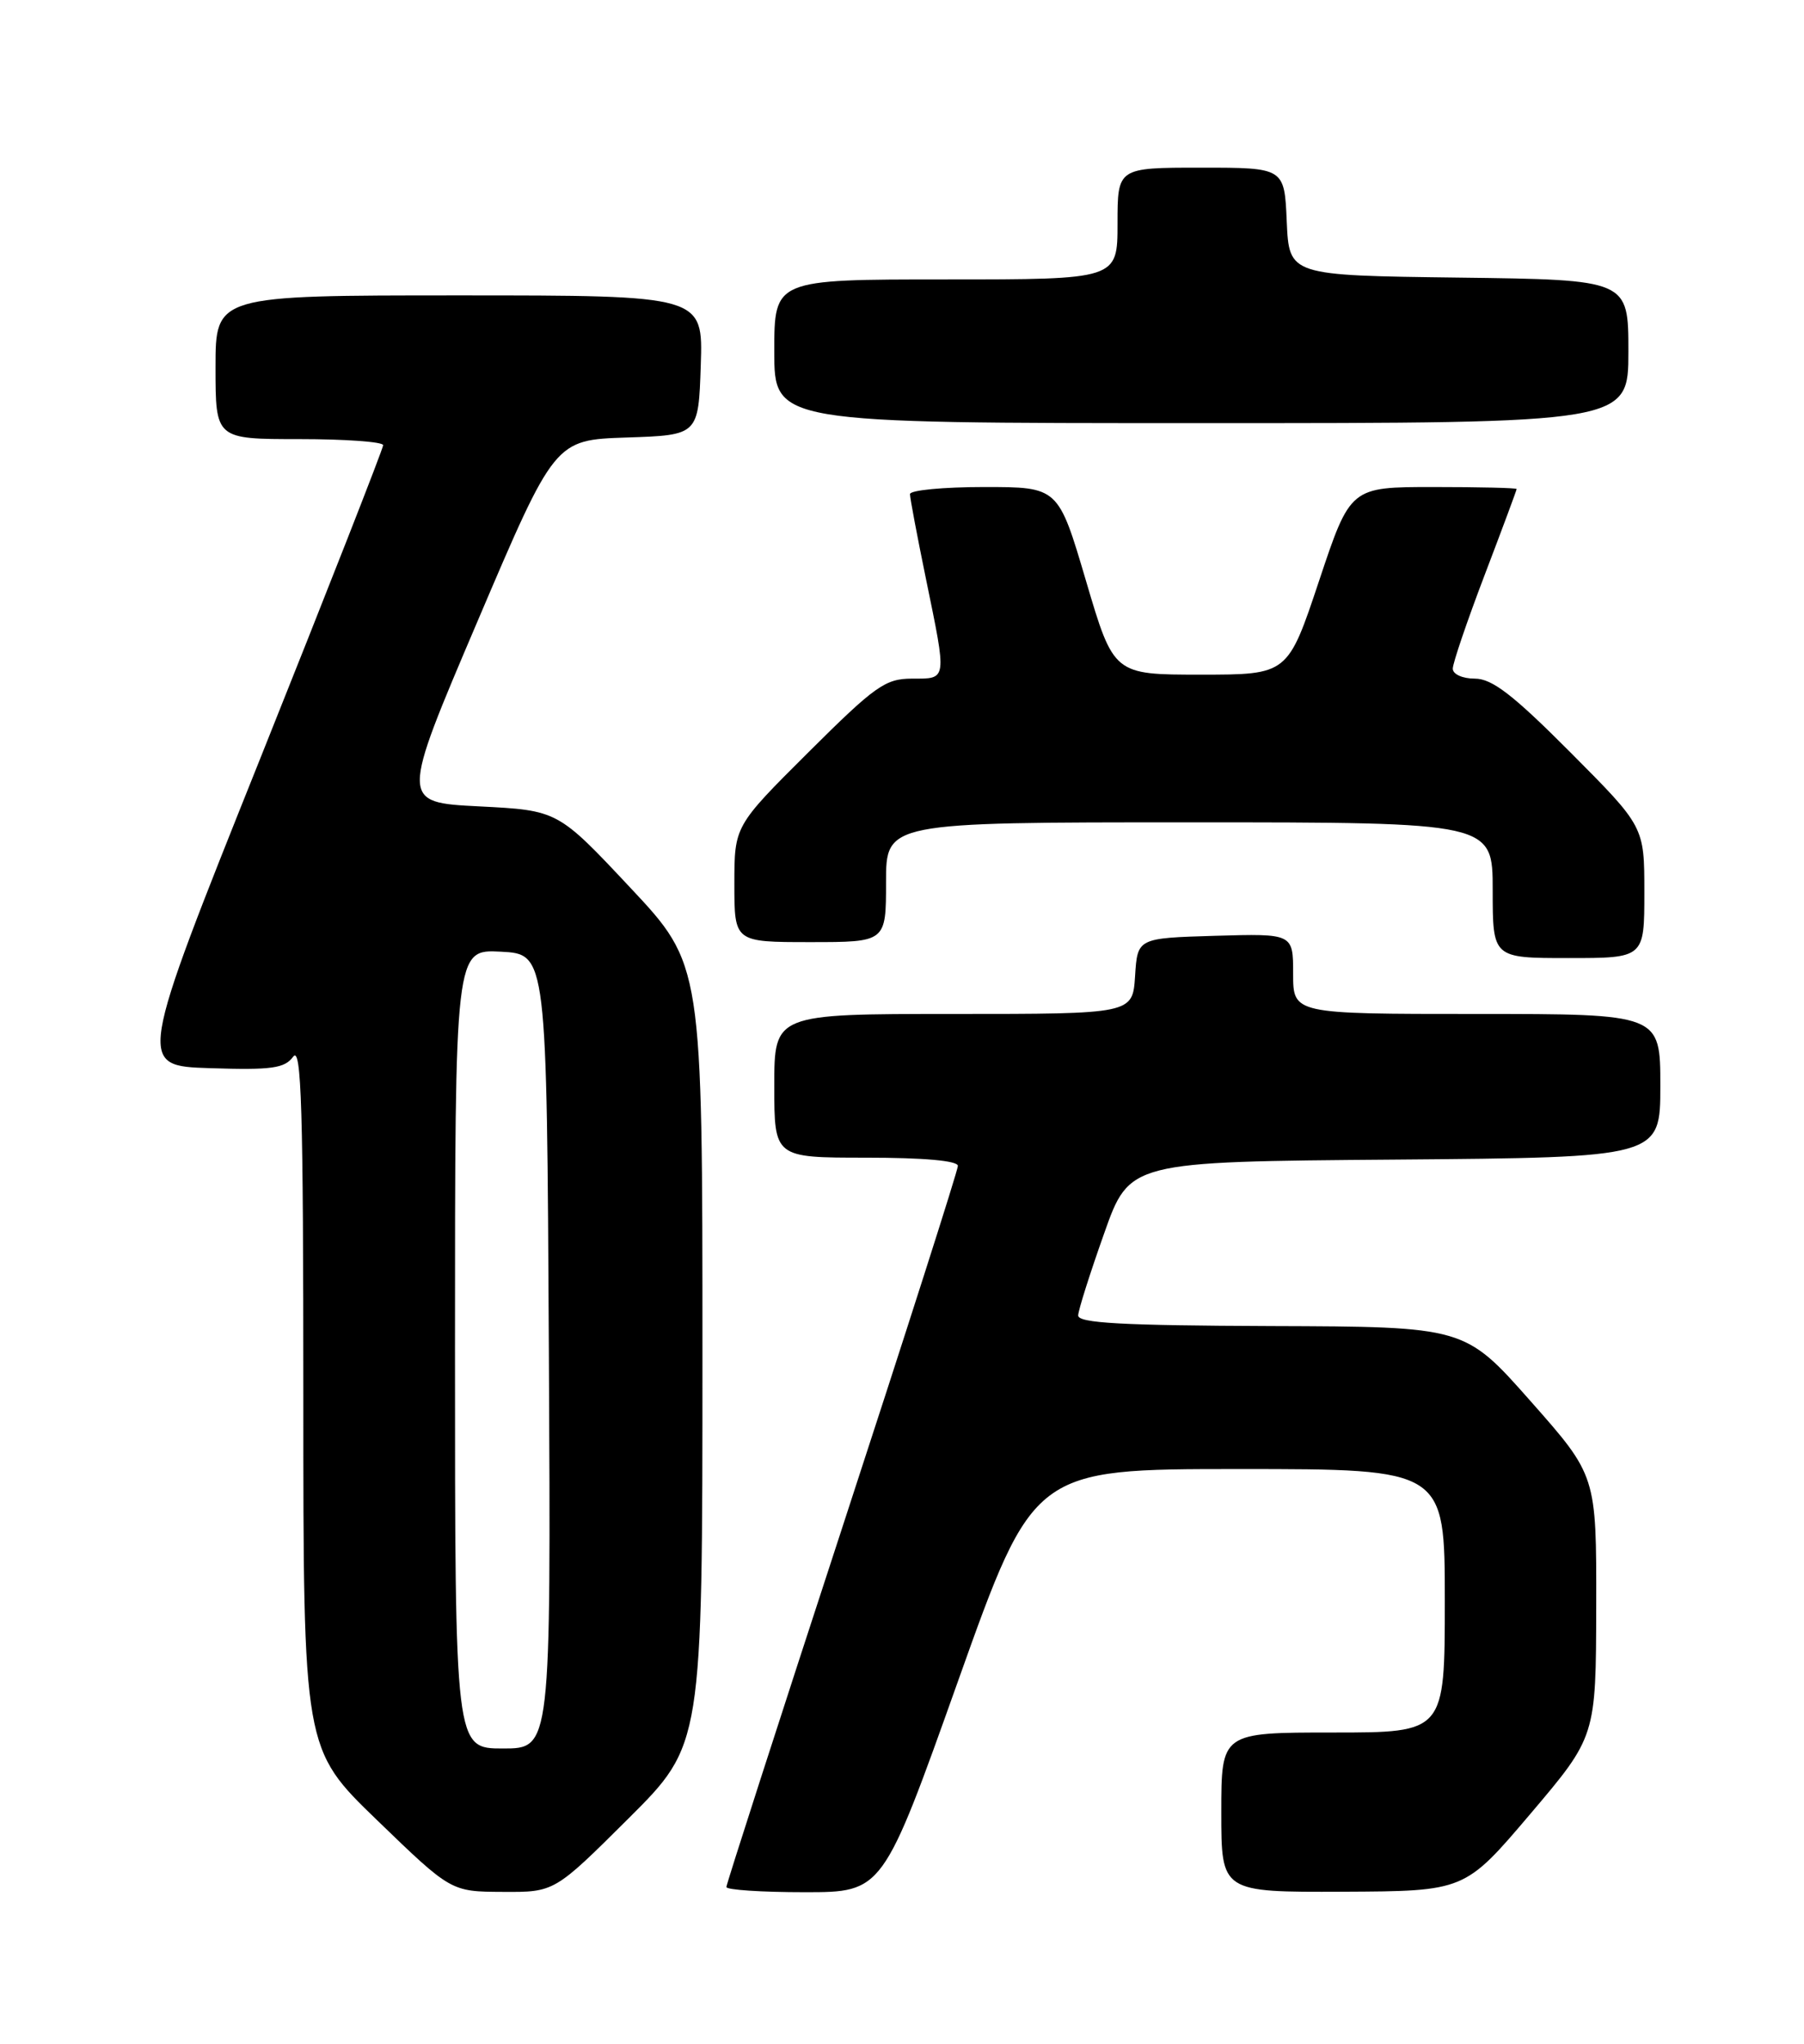 <?xml version="1.0" encoding="UTF-8" standalone="no"?>
<!DOCTYPE svg PUBLIC "-//W3C//DTD SVG 1.1//EN" "http://www.w3.org/Graphics/SVG/1.1/DTD/svg11.dtd" >
<svg xmlns="http://www.w3.org/2000/svg" xmlns:xlink="http://www.w3.org/1999/xlink" version="1.1" viewBox="0 0 226 256">
 <g >
 <path fill="currentColor"
d=" M 78.73 227.77 C 88.00 218.54 88.00 218.54 88.00 169.68 C 88.00 120.82 88.00 120.82 78.94 111.16 C 69.88 101.50 69.88 101.50 60.02 101.00 C 50.15 100.50 50.15 100.50 59.83 77.80 C 69.50 55.10 69.50 55.10 78.50 54.80 C 87.50 54.50 87.50 54.50 87.79 45.75 C 88.08 37.00 88.08 37.00 57.54 37.00 C 27.00 37.00 27.00 37.00 27.00 46.00 C 27.00 55.00 27.00 55.00 37.50 55.00 C 43.28 55.00 48.00 55.34 48.00 55.76 C 48.00 56.18 41.07 73.84 32.60 95.01 C 17.19 133.50 17.19 133.50 26.33 133.79 C 34.06 134.04 35.66 133.81 36.73 132.35 C 37.76 130.94 38.00 138.91 38.00 174.84 C 38.00 219.06 38.00 219.06 47.25 227.99 C 56.50 236.93 56.50 236.93 62.98 236.96 C 69.46 237.00 69.46 237.00 78.73 227.77 Z  M 120.04 210.50 C 129.48 184.00 129.48 184.00 155.24 184.00 C 181.00 184.00 181.00 184.00 181.00 200.50 C 181.00 217.00 181.00 217.00 167.00 217.00 C 153.00 217.00 153.00 217.00 153.00 227.00 C 153.00 237.00 153.00 237.00 168.25 236.94 C 183.50 236.87 183.50 236.87 191.72 227.19 C 199.94 217.50 199.94 217.50 199.97 201.16 C 200.00 184.83 200.00 184.83 191.75 175.50 C 183.50 166.17 183.50 166.17 159.25 166.09 C 140.53 166.02 135.01 165.72 135.07 164.75 C 135.10 164.06 136.56 159.45 138.32 154.50 C 141.50 145.50 141.50 145.50 174.75 145.24 C 208.00 144.97 208.00 144.97 208.00 135.99 C 208.00 127.00 208.00 127.00 185.00 127.00 C 162.00 127.00 162.00 127.00 162.00 121.96 C 162.00 116.93 162.00 116.93 152.25 117.21 C 142.50 117.50 142.50 117.50 142.20 122.25 C 141.89 127.00 141.89 127.00 119.45 127.00 C 97.00 127.00 97.00 127.00 97.00 136.00 C 97.00 145.00 97.00 145.00 108.50 145.00 C 115.74 145.00 120.00 145.38 120.00 146.03 C 120.00 146.60 113.47 167.01 105.50 191.38 C 97.53 215.76 91.00 235.99 91.00 236.35 C 91.00 236.71 95.41 237.00 100.80 237.00 C 110.60 237.00 110.60 237.00 120.04 210.50 Z  M 206.00 111.77 C 206.00 103.54 206.00 103.54 196.77 94.27 C 189.56 87.03 186.93 85.00 184.77 85.00 C 183.22 85.00 182.00 84.45 182.00 83.75 C 182.00 83.06 183.80 77.77 186.00 72.00 C 188.20 66.23 190.00 61.39 190.00 61.25 C 190.00 61.11 185.31 61.00 179.58 61.00 C 169.17 61.00 169.17 61.00 165.25 72.75 C 161.33 84.50 161.33 84.50 150.43 84.50 C 139.52 84.50 139.52 84.50 136.05 72.75 C 132.58 61.00 132.58 61.00 123.29 61.00 C 118.18 61.00 114.00 61.40 114.00 61.89 C 114.00 62.38 114.90 67.15 116.00 72.50 C 118.64 85.35 118.69 85.00 114.27 85.00 C 110.90 85.00 109.64 85.90 101.27 94.23 C 92.00 103.46 92.00 103.46 92.00 110.73 C 92.00 118.00 92.00 118.00 101.50 118.00 C 111.00 118.00 111.00 118.00 111.00 110.50 C 111.00 103.00 111.00 103.00 149.00 103.00 C 187.00 103.00 187.00 103.00 187.00 111.50 C 187.00 120.00 187.00 120.00 196.50 120.00 C 206.00 120.00 206.00 120.00 206.00 111.77 Z  M 204.00 44.02 C 204.00 35.04 204.00 35.04 182.75 34.77 C 161.50 34.50 161.50 34.50 161.20 27.75 C 160.91 21.00 160.91 21.00 150.45 21.00 C 140.00 21.00 140.00 21.00 140.00 28.00 C 140.00 35.00 140.00 35.00 118.50 35.00 C 97.00 35.00 97.00 35.00 97.00 44.00 C 97.00 53.00 97.00 53.00 150.50 53.00 C 204.00 53.00 204.00 53.00 204.00 44.02 Z  M 57.00 168.95 C 57.00 118.90 57.00 118.90 62.75 119.20 C 68.50 119.50 68.50 119.50 68.76 169.25 C 69.02 219.00 69.02 219.00 63.01 219.00 C 57.00 219.00 57.00 219.00 57.00 168.95 Z "/>
</g>
</svg>